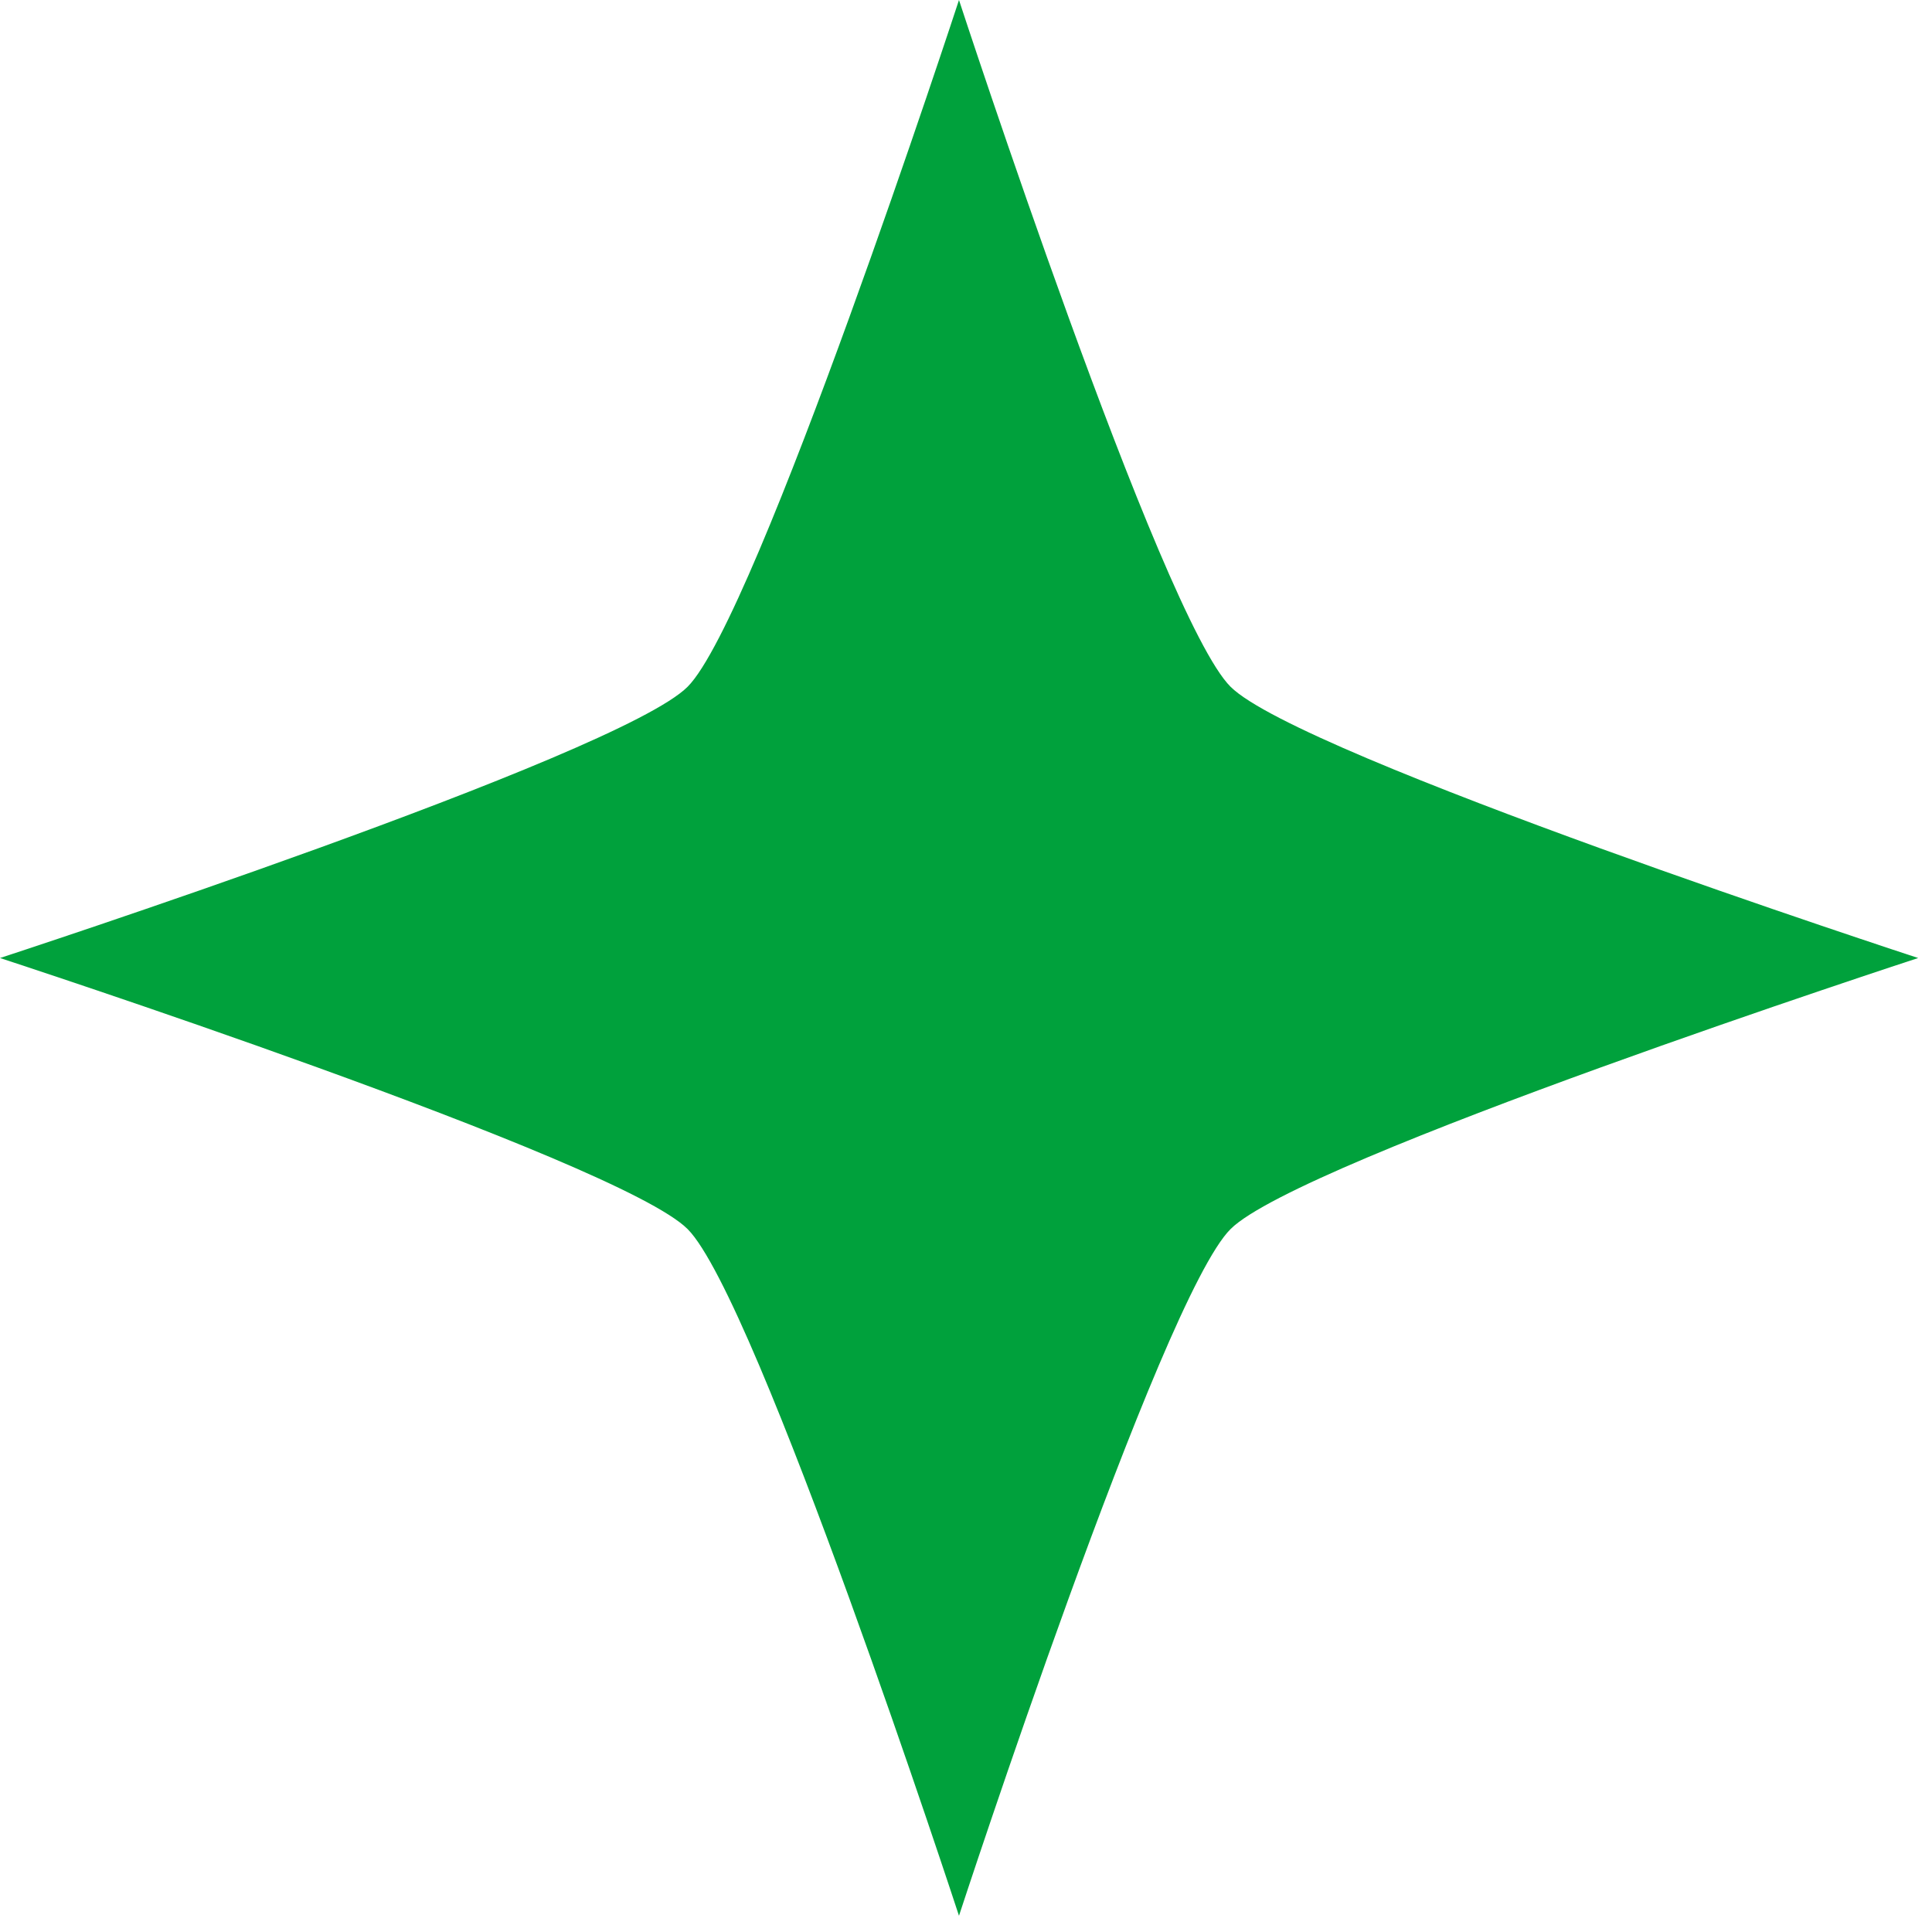 <svg width="38" height="38" viewBox="0 0 38 38" fill="none" xmlns="http://www.w3.org/2000/svg">
<path d="M37.728 18.843C37.728 18.843 25.568 22.811 24.204 24.174C22.832 25.536 18.862 37.681 18.862 37.681C18.862 37.681 14.889 25.536 13.524 24.174C12.16 22.811 0 18.843 0 18.843C0 18.843 12.16 14.874 13.524 13.508C14.889 12.145 18.862 0 18.862 0C18.862 0 22.832 12.145 24.204 13.508C25.568 14.87 37.728 18.843 37.728 18.843Z" fill="#00A13C"/>
</svg>
